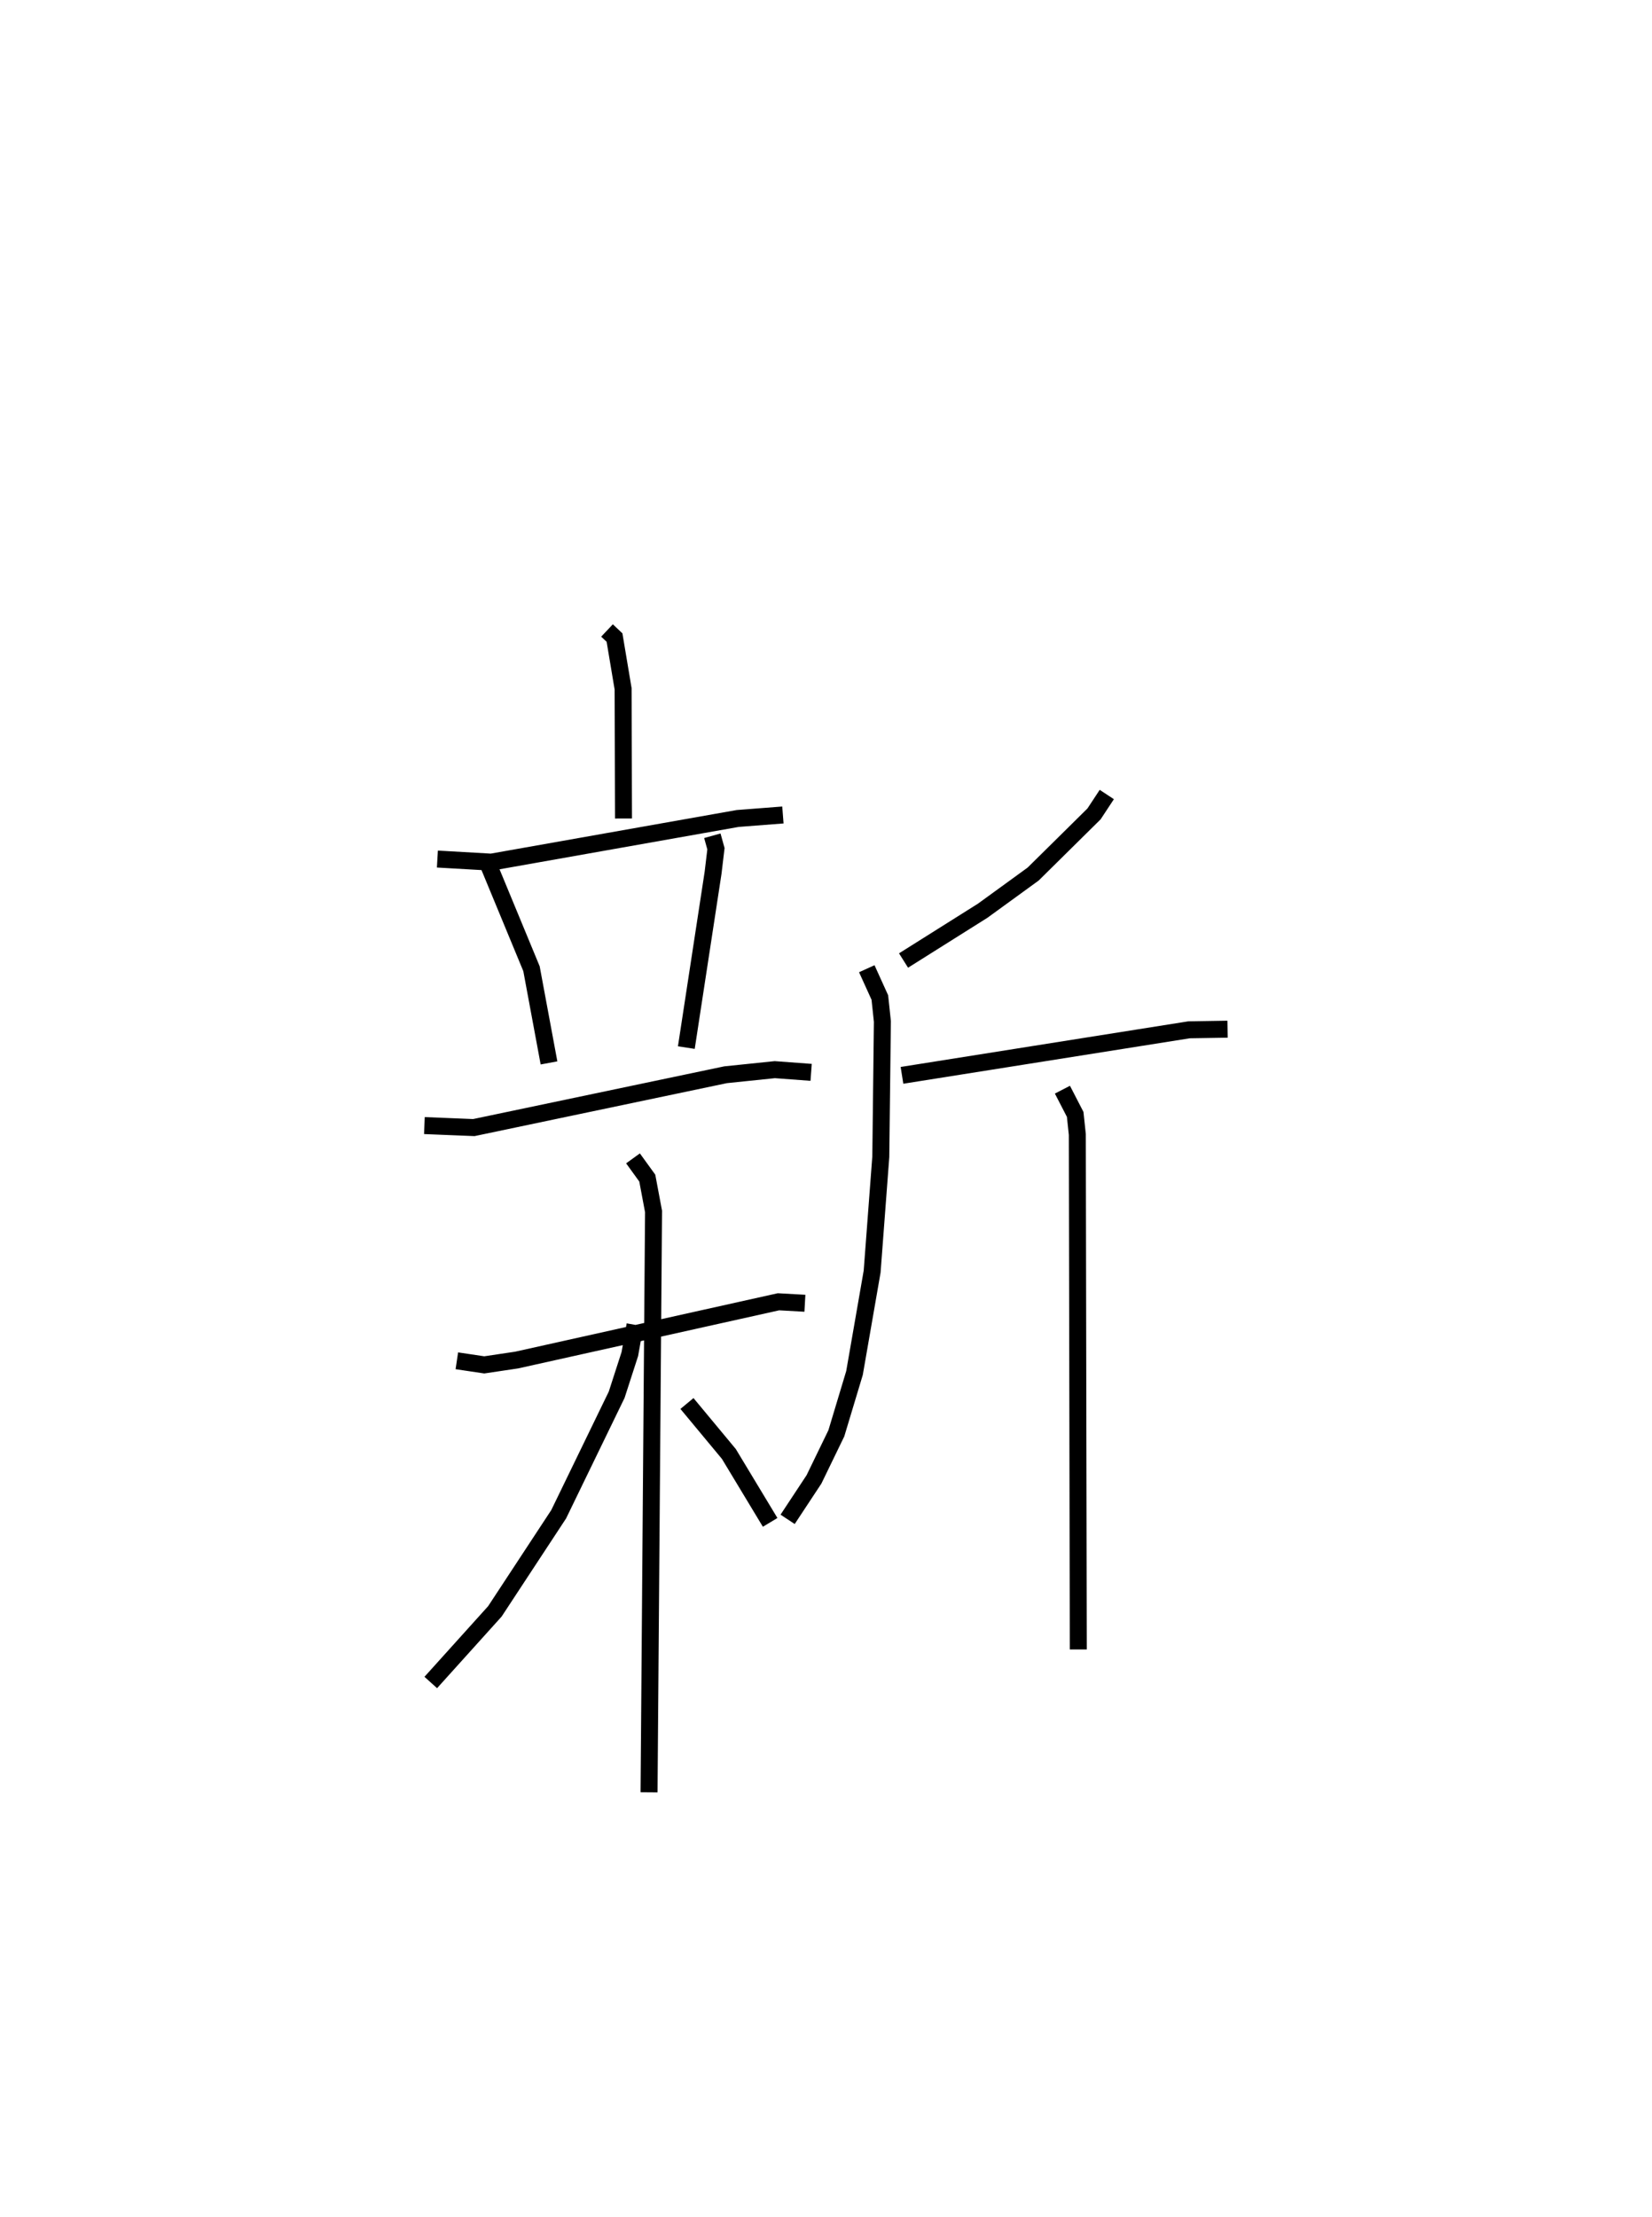 <?xml version="1.0" encoding="utf-8" ?>
<svg baseProfile="full" height="130.535" version="1.1" width="97.305" xmlns="http://www.w3.org/2000/svg" xmlns:ev="http://www.w3.org/2001/xml-events" xmlns:xlink="http://www.w3.org/1999/xlink"><defs /><rect fill="white" height="130.535" width="97.305" x="0" y="0" /><path d="M27.972,25 m0.0,0.0 m7.782,12.125 l0.442,0.417 0.506,3.018 l0.023,7.636 m-10.962,2.388 l3.174,0.182 14.513,-2.571 l2.664,-0.206 m-17.309,3.01 l2.501,6.043 1.031,5.546 m9.621,-13.376 l0.212,0.764 -0.169,1.42 l-1.575,10.29 m-15.428,4.592 l2.911,0.118 14.829,-3.111 l2.9,-0.3 2.139,0.159 m-20.868,16.984 l1.615,0.241 1.91,-0.285 l15.418,-3.43 1.558,0.087 m-10.125,-8.532 l0.841,1.162 0.369,1.964 l-0.265,34.203 m-0.825,-27.527 l-0.307,1.721 -0.775,2.396 l-3.415,7.035 -3.759,5.72 l-3.776,4.188 m15.09,-16.428 l2.468,2.971 2.432,4.029 m19.829,-42.859 l-0.752,1.142 -3.585,3.541 l-2.971,2.158 -4.664,2.934 m-2.165,0.483 l0.769,1.695 0.15,1.413 l-0.094,7.964 -0.51,6.759 l-1.039,5.975 -1.069,3.549 l-1.317,2.714 -1.553,2.353 m6.736,-26.144 l16.907,-2.681 2.269,-0.037 m-9.726,3.562 l0.752,1.456 0.125,1.182 l0.058,30.324 " fill="none" stroke="black" stroke-width="1" /></svg>